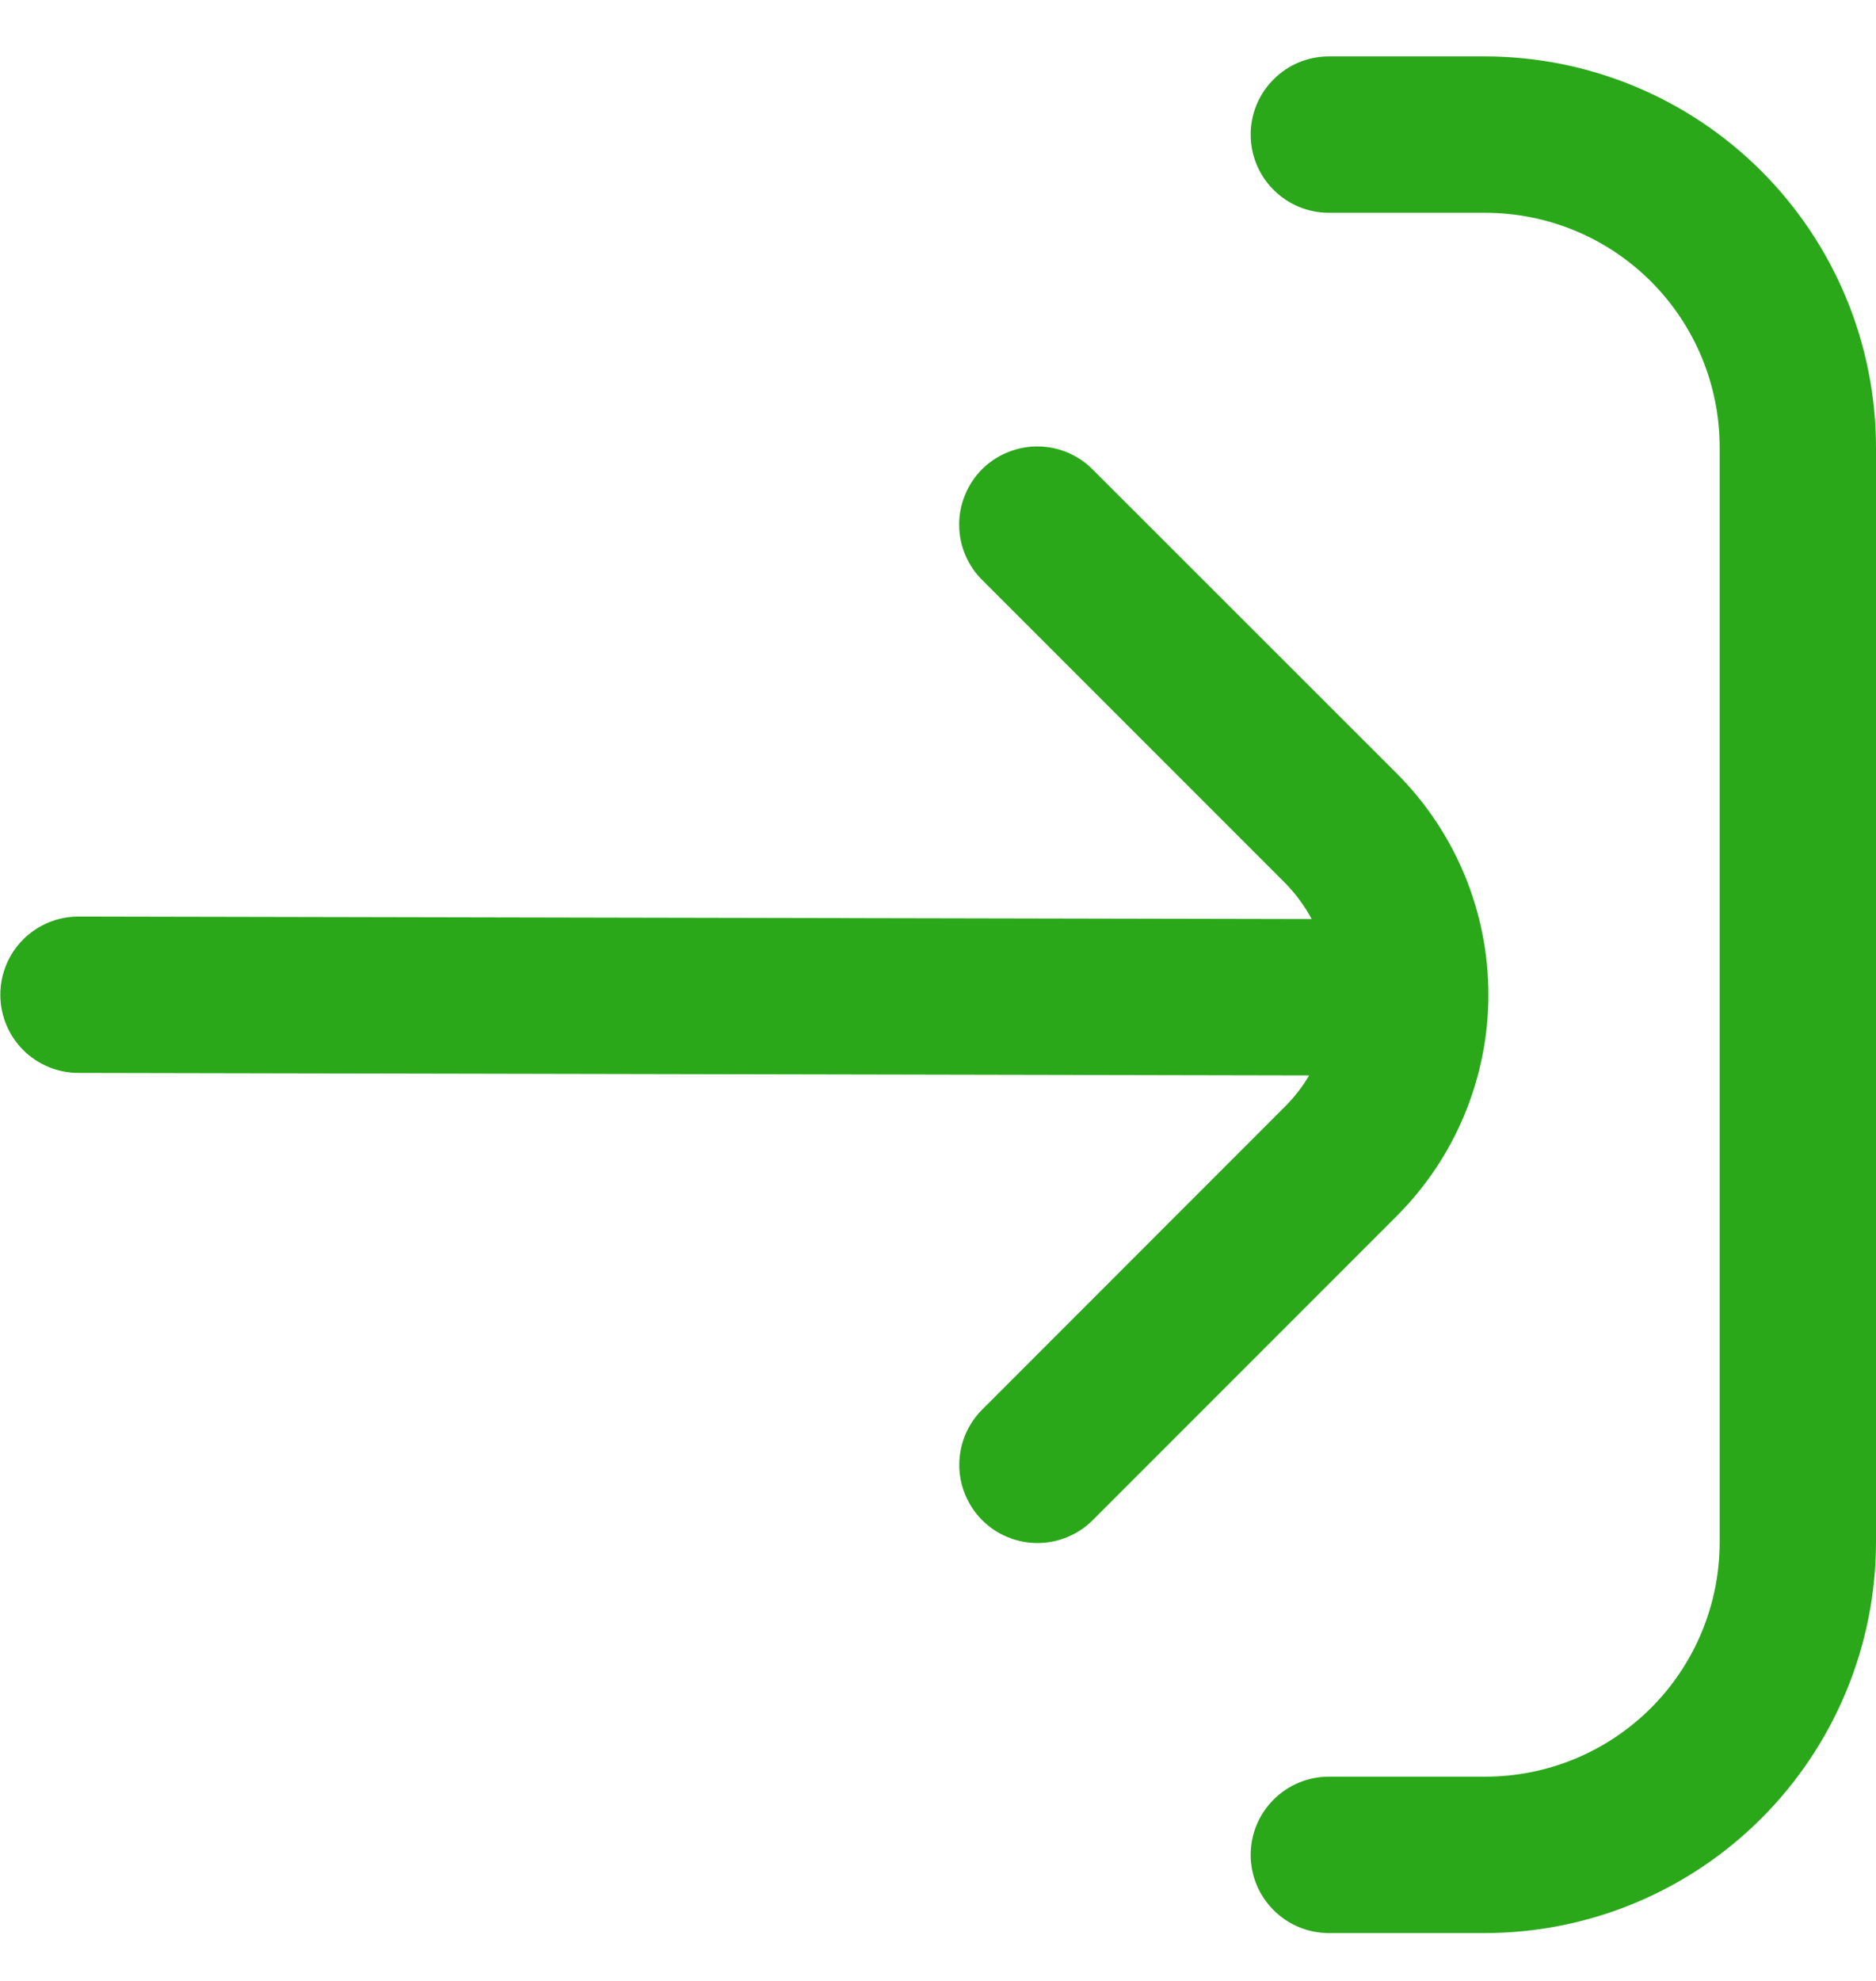 <svg width="18" height="19" viewBox="0 0 18 19" fill="none" xmlns="http://www.w3.org/2000/svg">
<g clip-path="url(#clip0_9626_1635)">
<path d="M12.75 17.041H14.25C14.847 17.041 15.419 16.804 15.841 16.382C16.263 15.96 16.5 15.388 16.5 14.791V4.291C16.5 3.694 16.263 3.122 15.841 2.7C15.419 2.278 14.847 2.041 14.25 2.041H12.75C12.551 2.041 12.36 1.962 12.22 1.821C12.079 1.681 12 1.49 12 1.291C12 1.092 12.079 0.901 12.22 0.761C12.36 0.62 12.551 0.541 12.75 0.541H14.25C15.244 0.542 16.197 0.938 16.9 1.641C17.603 2.344 17.999 3.297 18 4.291V14.791C17.999 15.785 17.603 16.738 16.9 17.441C16.197 18.144 15.244 18.54 14.25 18.541H12.75C12.551 18.541 12.36 18.462 12.22 18.321C12.079 18.181 12 17.99 12 17.791C12 17.592 12.079 17.401 12.22 17.261C12.36 17.12 12.551 17.041 12.75 17.041Z" fill="#2AA81A"/>
<path d="M0.753 8.791L12.585 8.815C12.52 8.693 12.437 8.58 12.341 8.48L9.432 5.571C9.36 5.502 9.303 5.419 9.264 5.328C9.224 5.236 9.204 5.138 9.203 5.038C9.202 4.939 9.221 4.84 9.259 4.748C9.296 4.656 9.352 4.572 9.422 4.501C9.493 4.431 9.576 4.375 9.669 4.338C9.761 4.3 9.86 4.281 9.959 4.282C10.059 4.283 10.157 4.303 10.249 4.343C10.34 4.382 10.423 4.439 10.492 4.511L13.403 7.42C13.965 7.983 14.281 8.745 14.281 9.541C14.281 10.336 13.965 11.099 13.403 11.662L10.494 14.571C10.425 14.643 10.342 14.7 10.25 14.739C10.159 14.779 10.06 14.799 9.961 14.8C9.861 14.801 9.762 14.782 9.67 14.744C9.578 14.707 9.494 14.651 9.424 14.581C9.353 14.51 9.298 14.426 9.26 14.334C9.222 14.242 9.203 14.143 9.204 14.044C9.205 13.944 9.226 13.846 9.265 13.754C9.304 13.663 9.362 13.58 9.433 13.511L12.342 10.601C12.426 10.515 12.5 10.419 12.561 10.315L0.753 10.291C0.554 10.291 0.363 10.212 0.222 10.071C0.082 9.931 0.003 9.74 0.003 9.541C0.003 9.342 0.082 9.151 0.222 9.011C0.363 8.87 0.554 8.791 0.753 8.791Z" fill="#2AA81A"/>
</g>
<defs>
<clipPath id="clip0_9626_1635">
<rect width="18" height="18" fill="white" transform="matrix(-1 0 0 1 18 0.541)"/>
</clipPath>
</defs>
</svg>
